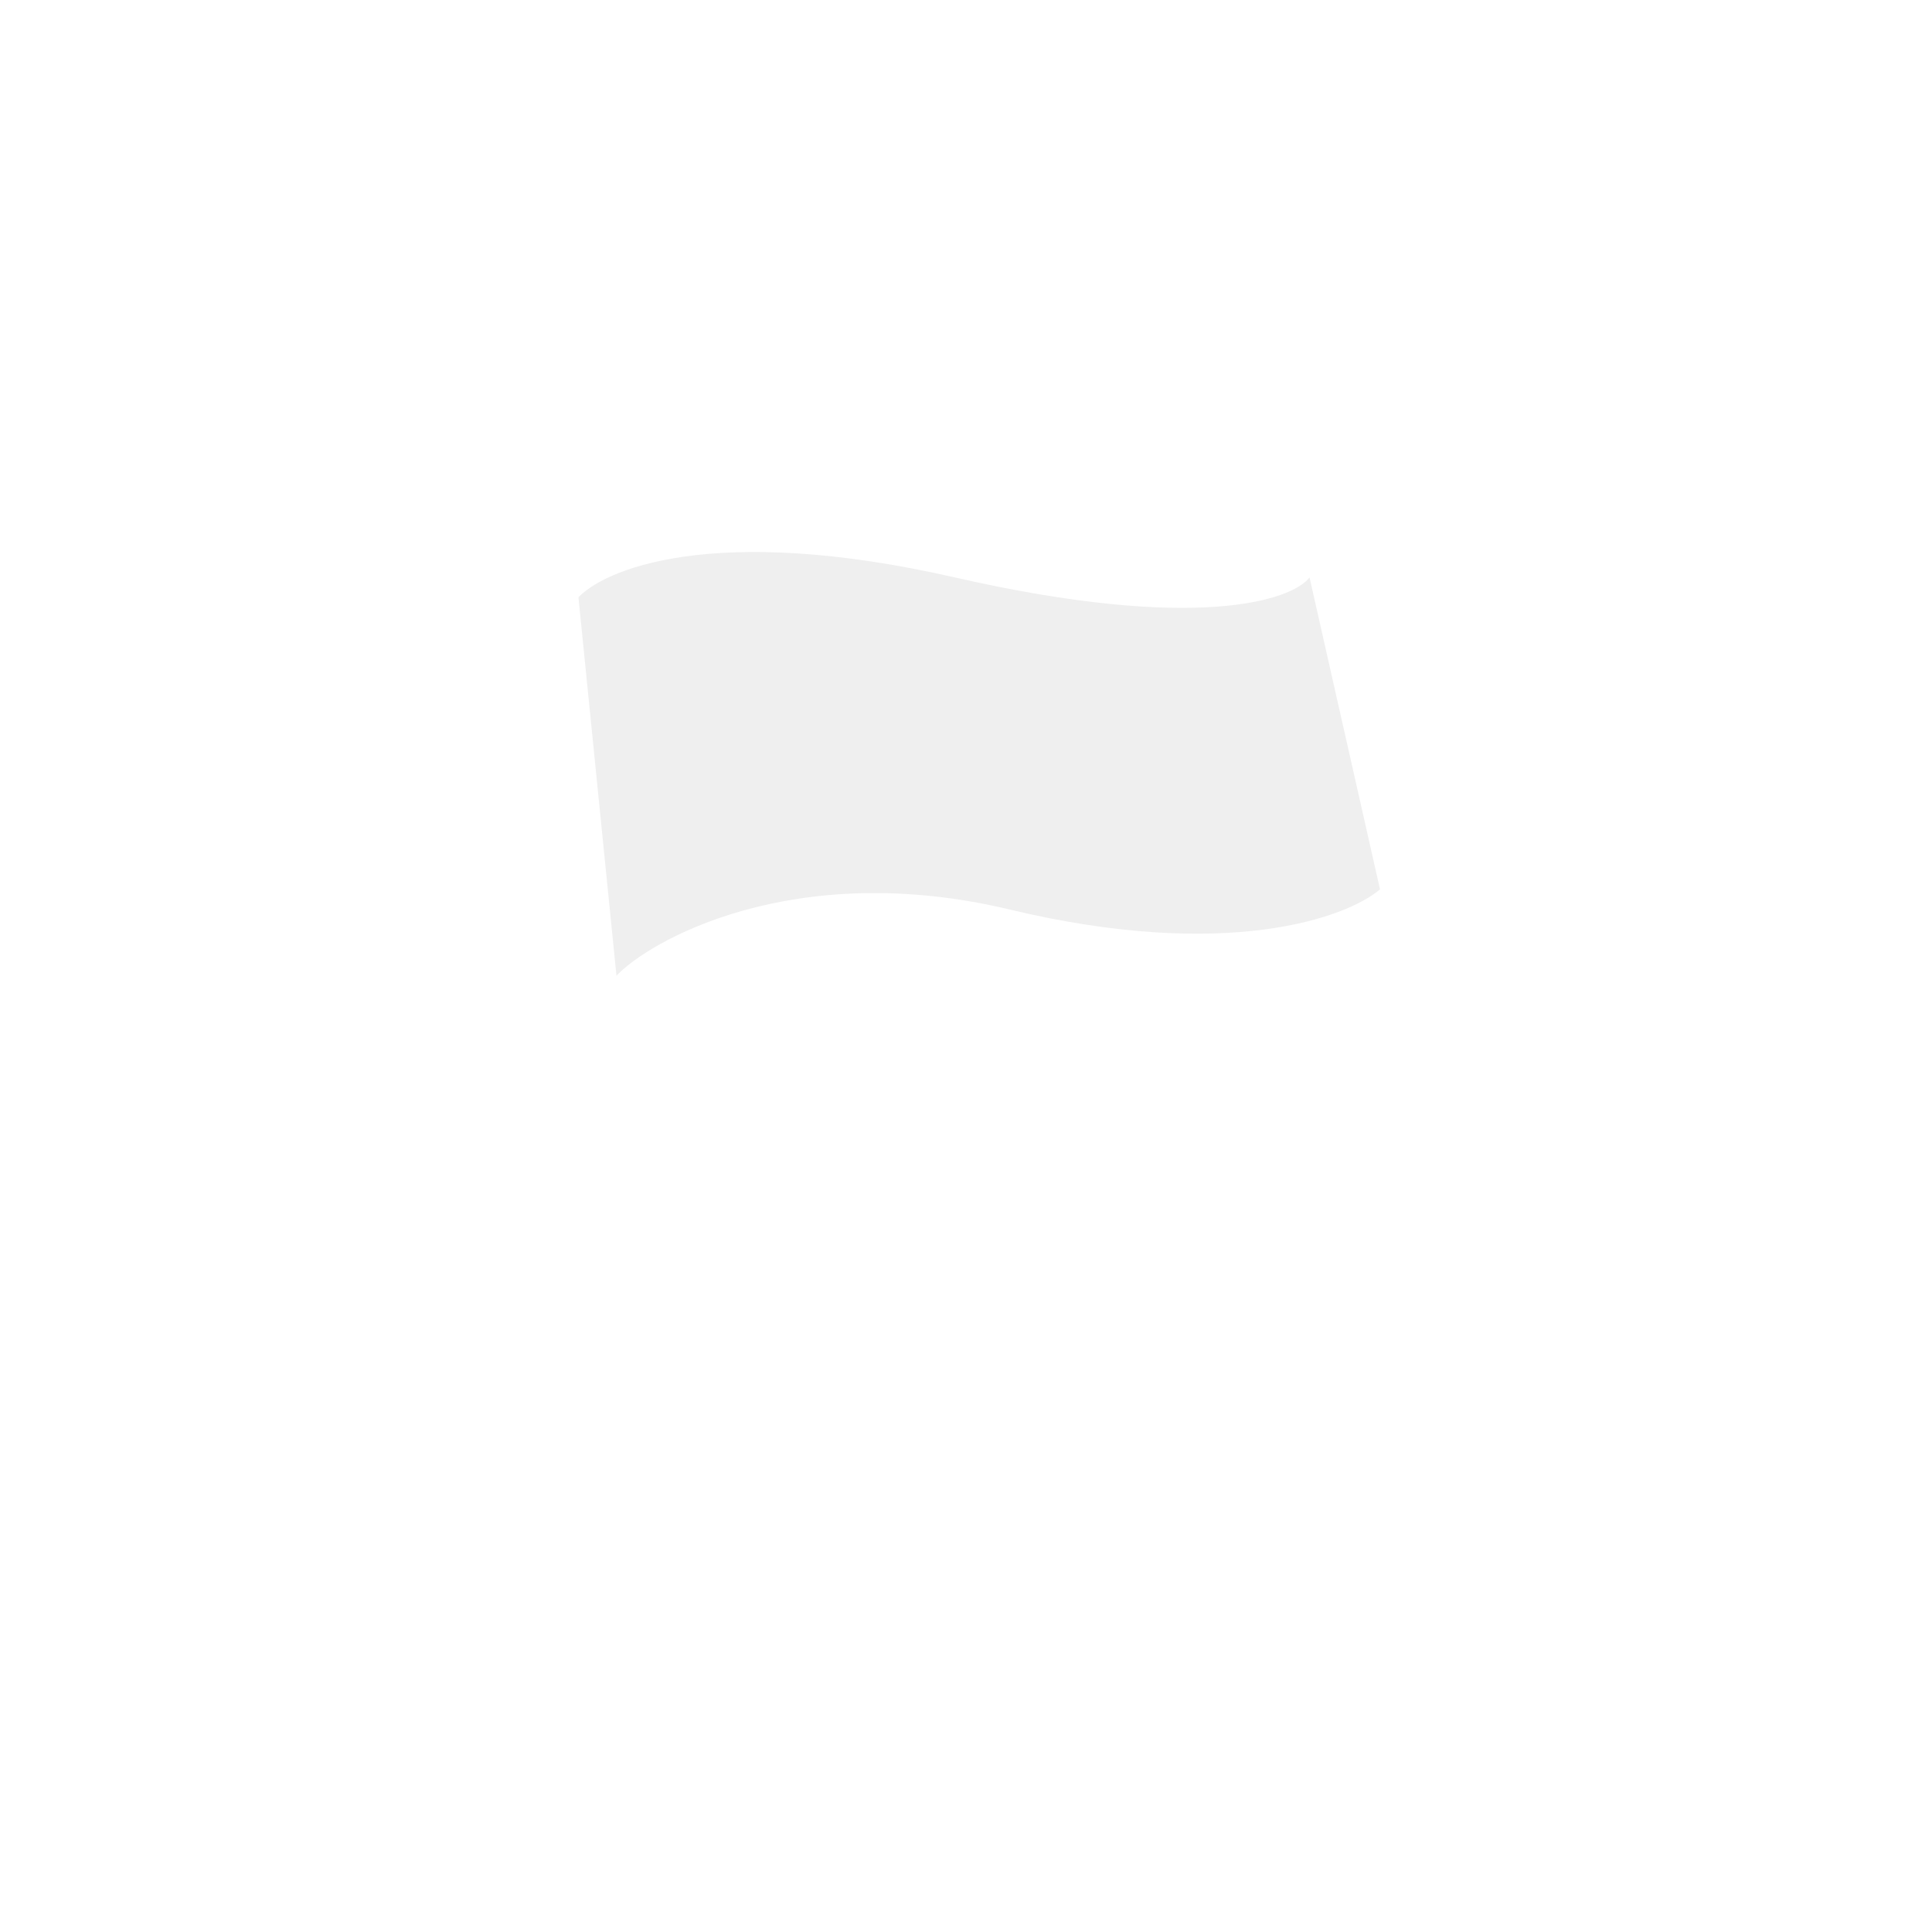 <svg width="70" height="70" viewBox="0 0 70 70" fill="none" xmlns="http://www.w3.org/2000/svg">
<g filter="url(#filter0_d_3925_20286)">
<path d="M34.599 20.922C25.854 18.927 21.805 20.629 20.875 21.73L22.311 35.378C23.481 34.106 28.742 31.078 36.594 32.956C44.446 34.835 48.803 33.25 50 32.222L47.447 20.922C46.808 21.754 43.345 22.918 34.599 20.922Z" fill="#EFEFEF"/>
<rect x="0.219" y="0.181" width="0.399" height="29.661" transform="matrix(0.996 -0.085 0.1 0.995 19.983 20.11)" fill="white" stroke="white" stroke-width="0.399"/>
</g>
<defs>
<filter id="filter0_d_3925_20286" x="0" y="0" width="70" height="70" filterUnits="userSpaceOnUse" color-interpolation-filters="sRGB">
<feFlood flood-opacity="0" result="BackgroundImageFix"/>
<feColorMatrix in="SourceAlpha" type="matrix" values="0 0 0 0 0 0 0 0 0 0 0 0 0 0 0 0 0 0 127 0" result="hardAlpha"/>
<feOffset/>
<feGaussianBlur stdDeviation="10"/>
<feComposite in2="hardAlpha" operator="out"/>
<feColorMatrix type="matrix" values="0 0 0 0 0.405 0 0 0 0 0.917 0 0 0 0 0.702 0 0 0 0.6 0"/>
<feBlend mode="normal" in2="BackgroundImageFix" result="effect1_dropShadow_3925_20286"/>
<feBlend mode="normal" in="SourceGraphic" in2="effect1_dropShadow_3925_20286" result="shape"/>
</filter>
</defs>
</svg>
